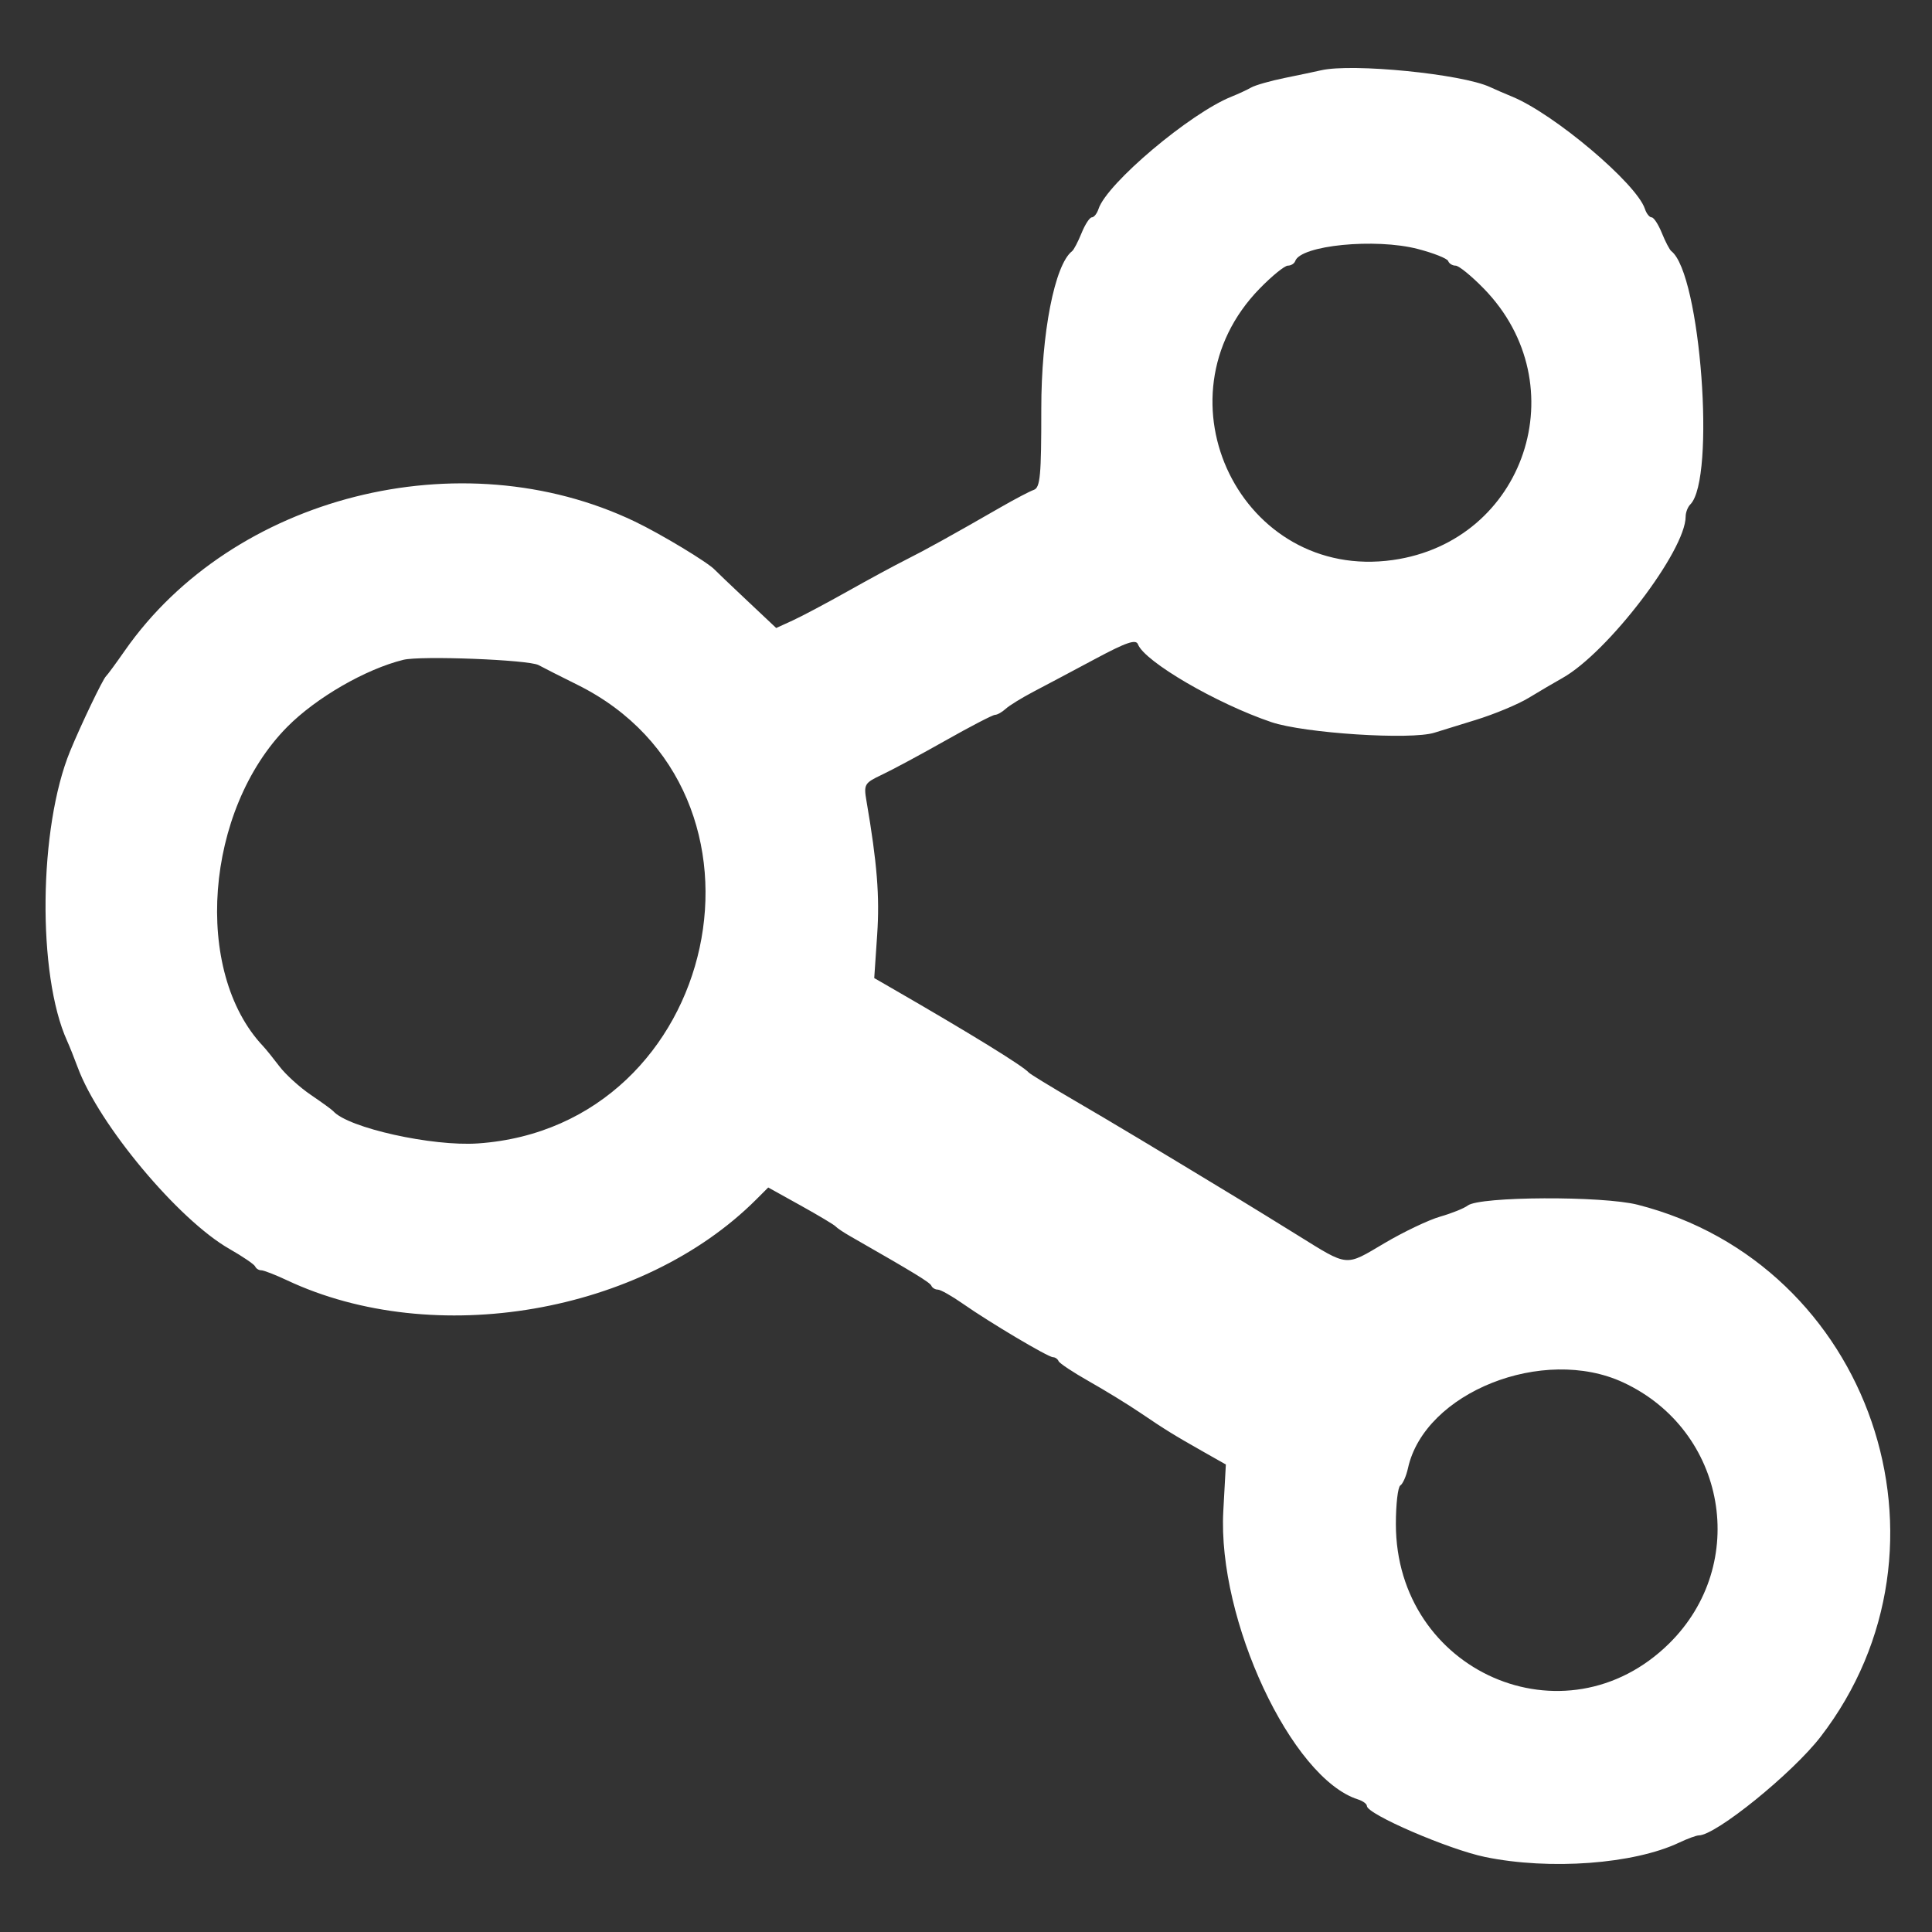 <svg id="svg" version="1.1" width="400" height="400" xmlns="http://www.w3.org/2000/svg" xmlns:xlink="http://www.w3.org/1999/xlink" style="display: block;"><rect width="100%" height="100%" fill="#333333" stroke="none"/><g id="svgg"><path id="path0" d="M273.500 14.557 C 272.400 14.811,269.047 15.518,266.050 16.126 C 263.052 16.735,259.902 17.630,259.050 18.116 C 258.197 18.602,256.375 19.448,255.000 19.997 C 246.417 23.424,229.170 37.975,227.439 43.250 C 227.124 44.212,226.500 45.000,226.054 45.000 C 225.608 45.000,224.651 46.462,223.928 48.250 C 223.205 50.038,222.322 51.725,221.966 52.000 C 218.356 54.789,215.577 69.032,215.589 84.685 C 215.599 98.414,215.366 100.954,214.051 101.417 C 213.198 101.717,210.137 103.321,207.250 104.981 C 197.103 110.816,191.462 113.941,187.500 115.921 C 185.300 117.021,179.900 119.944,175.500 122.418 C 171.100 124.891,165.971 127.614,164.102 128.468 L 160.704 130.022 154.602 124.275 C 151.246 121.115,148.275 118.281,148.000 117.978 C 146.649 116.487,136.816 110.551,131.427 107.973 C 95.358 90.714,48.186 102.667,25.826 134.730 C 23.997 137.354,22.254 139.725,21.953 140.000 C 21.288 140.607,16.788 149.994,14.522 155.500 C 8.005 171.335,7.684 201.806,13.892 215.500 C 14.390 216.600,15.381 219.075,16.093 221.000 C 20.482 232.865,36.936 252.551,47.500 258.575 C 50.250 260.143,52.650 261.780,52.833 262.213 C 53.017 262.646,53.584 263.000,54.094 263.000 C 54.604 263.000,56.999 263.929,59.416 265.065 C 89.879 279.385,132.943 271.966,156.582 248.327 L 159.052 245.857 165.776 249.592 C 169.474 251.647,172.725 253.592,173.000 253.914 C 173.275 254.236,174.625 255.144,176.000 255.930 C 189.349 263.566,192.546 265.517,192.833 266.203 C 193.017 266.642,193.618 267.000,194.170 267.000 C 194.722 267.000,197.047 268.309,199.337 269.910 C 204.996 273.865,217.016 281.000,218.019 281.000 C 218.467 281.000,218.983 281.364,219.167 281.809 C 219.350 282.254,222.200 284.144,225.500 286.009 C 228.800 287.874,233.525 290.773,236.000 292.450 C 241.308 296.047,242.961 297.069,249.150 300.575 L 253.800 303.209 253.272 312.854 C 252.042 335.344,267.380 368.177,281.160 372.551 C 282.172 372.872,283.000 373.481,283.000 373.904 C 283.000 375.609,299.952 382.924,307.500 384.476 C 320.893 387.230,338.270 385.939,347.651 381.493 C 349.384 380.672,351.213 380.000,351.715 380.000 C 355.227 380.000,371.104 367.145,376.933 359.582 C 407.351 320.117,387.265 261.705,339.054 249.426 C 331.772 247.571,306.368 247.691,303.883 249.592 C 303.122 250.174,300.552 251.207,298.171 251.889 C 295.790 252.570,290.600 255.044,286.638 257.386 C 278.402 262.256,279.302 262.339,268.613 255.711 C 264.151 252.943,258.700 249.587,256.500 248.252 C 238.661 237.429,230.264 232.396,222.500 227.873 C 217.550 224.989,213.275 222.374,213.000 222.062 C 211.775 220.671,200.940 214.002,184.468 204.500 L 181.001 202.500 181.610 193.500 C 182.147 185.559,181.595 178.668,179.397 165.851 C 178.801 162.377,178.956 162.115,182.636 160.377 C 184.761 159.374,190.700 156.178,195.834 153.276 C 200.967 150.374,205.547 148.000,206.012 148.000 C 206.477 148.000,207.472 147.438,208.223 146.750 C 208.974 146.063,211.593 144.451,214.044 143.169 C 216.495 141.886,222.225 138.844,226.777 136.408 C 233.188 132.978,235.177 132.298,235.598 133.394 C 236.973 136.978,251.869 145.667,263.224 149.509 C 270.038 151.814,292.152 153.243,297.000 151.692 C 297.825 151.428,301.650 150.246,305.500 149.065 C 309.350 147.884,314.300 145.823,316.500 144.485 C 318.700 143.147,321.846 141.297,323.492 140.375 C 332.883 135.112,348.979 114.017,348.996 106.950 C 348.998 106.098,349.429 104.971,349.953 104.447 C 355.260 99.140,352.087 56.677,346.034 52.000 C 345.678 51.725,344.795 50.038,344.072 48.250 C 343.349 46.462,342.392 45.000,341.946 45.000 C 341.500 45.000,340.876 44.212,340.561 43.250 C 338.835 37.990,321.699 23.520,313.000 19.977 C 311.625 19.417,309.600 18.539,308.500 18.027 C 302.669 15.309,279.975 13.059,273.500 14.557 M293.540 51.547 C 296.818 52.398,299.650 53.523,299.833 54.047 C 300.017 54.571,300.709 55.000,301.371 55.000 C 302.033 55.000,304.659 57.138,307.205 59.750 C 326.610 79.659,315.750 112.078,288.380 115.946 C 257.100 120.368,238.549 82.574,260.795 59.750 C 263.341 57.138,265.967 55.000,266.629 55.000 C 267.291 55.000,267.983 54.568,268.167 54.039 C 269.297 50.781,284.746 49.264,293.540 51.547 M111.500 137.700 C 112.600 138.296,116.200 140.121,119.500 141.755 C 164.217 163.890,149.220 233.241,98.962 236.733 C 89.488 237.391,72.052 233.508,69.000 230.059 C 68.725 229.749,66.631 228.227,64.347 226.678 C 62.062 225.129,59.137 222.472,57.847 220.773 C 56.556 219.073,55.036 217.192,54.469 216.592 C 39.889 201.154,42.425 167.707,59.480 150.483 C 65.458 144.446,75.697 138.533,83.500 136.610 C 87.112 135.721,109.454 136.590,111.500 137.700 M336.094 286.230 C 357.444 296.180,362.287 323.794,345.573 340.271 C 324.066 361.474,289.000 346.133,289.000 315.522 C 289.000 311.450,289.415 307.861,289.923 307.548 C 290.431 307.234,291.143 305.626,291.506 303.974 C 294.953 288.279,319.516 278.504,336.094 286.230 " stroke="none" fill="#ffffff" fill-rule="evenodd"></path></g></svg>
